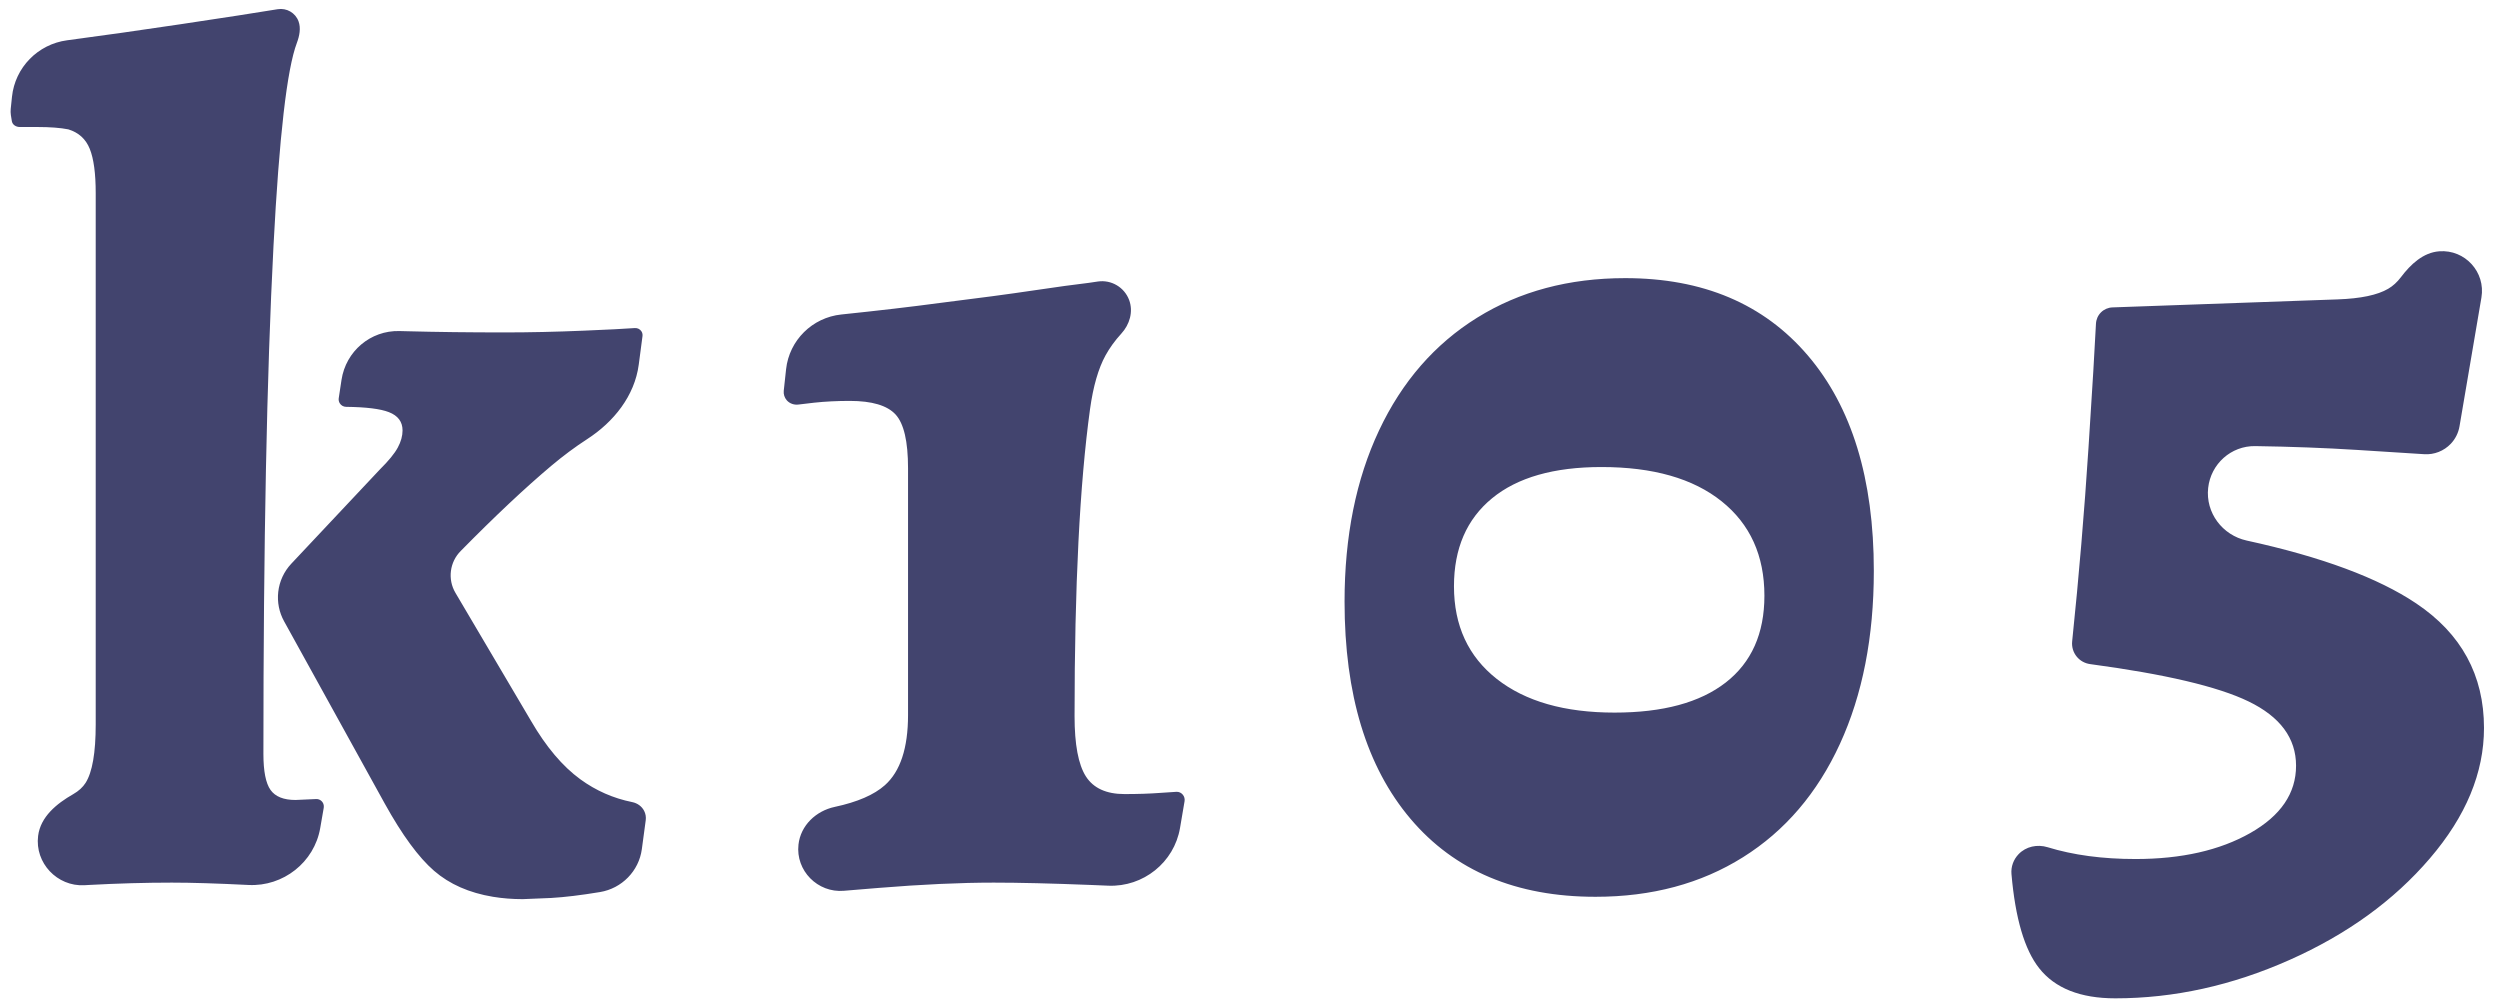 <svg width="102" height="41" viewBox="0 0 102 41" fill="none" xmlns="http://www.w3.org/2000/svg">
<path d="M3.492 31.941C3.378 32.12 3.21 32.274 2.988 32.401C2.306 32.791 1.653 33.325 1.555 34.104V34.104C1.416 35.208 2.333 36.177 3.444 36.117C3.5 36.114 3.556 36.11 3.613 36.107C4.81 36.043 5.943 36.011 7.01 36.011C7.819 36.011 8.862 36.043 10.14 36.107V36.107C11.556 36.178 12.824 35.181 13.065 33.785L13.209 32.955C13.217 32.906 13.213 32.855 13.197 32.807V32.807C13.154 32.679 13.032 32.595 12.897 32.601L12.057 32.639C11.572 32.639 11.232 32.503 11.038 32.23C10.844 31.957 10.747 31.467 10.747 30.76C10.747 22.218 10.884 15.306 11.159 10.023C11.391 5.576 11.708 2.819 12.112 1.751C12.217 1.473 12.283 1.149 12.18 0.87V0.87C12.053 0.522 11.695 0.316 11.329 0.376C10.489 0.515 9.162 0.72 7.35 0.991C5.745 1.231 4.208 1.449 2.737 1.644C1.546 1.803 0.614 2.752 0.489 3.947L0.437 4.449C0.42 4.613 0.456 4.778 0.483 4.941V4.941V4.941C0.509 5.094 0.654 5.182 0.809 5.182H1.527C2.044 5.182 2.465 5.214 2.788 5.278C3.209 5.407 3.5 5.671 3.662 6.073C3.824 6.474 3.905 7.076 3.905 7.879V29.556C3.905 30.712 3.767 31.507 3.492 31.941ZM11.885 22.999C11.587 23.316 11.4 23.72 11.352 24.152V24.152C11.306 24.565 11.389 24.983 11.59 25.347L15.697 32.784C16.408 34.068 17.08 34.983 17.71 35.529C18.341 36.075 19.142 36.428 20.113 36.589C20.501 36.653 20.905 36.685 21.326 36.685L22.49 36.637C23.04 36.605 23.703 36.525 24.48 36.396V36.396C25.369 36.249 26.067 35.539 26.187 34.646L26.346 33.464C26.363 33.334 26.341 33.203 26.282 33.086V33.086C26.187 32.897 26.004 32.768 25.796 32.726C25.022 32.57 24.317 32.26 23.679 31.796C22.951 31.266 22.28 30.471 21.665 29.412L18.582 24.188C18.255 23.634 18.346 22.928 18.802 22.475V22.475C20.193 21.062 21.423 19.906 22.49 19.007C22.974 18.6 23.464 18.235 23.96 17.914C25.041 17.214 25.893 16.152 26.061 14.876L26.214 13.712C26.222 13.647 26.209 13.581 26.175 13.525V13.525C26.118 13.431 26.012 13.377 25.902 13.385C25.499 13.415 24.807 13.45 23.825 13.491C22.676 13.539 21.601 13.563 20.598 13.563C19.142 13.563 17.816 13.547 16.619 13.515C16.509 13.512 16.402 13.509 16.299 13.507C15.116 13.476 14.11 14.332 13.933 15.502L13.82 16.249C13.81 16.319 13.824 16.391 13.861 16.451V16.451C13.916 16.543 14.015 16.598 14.121 16.599C14.937 16.608 15.518 16.68 15.866 16.815C16.238 16.959 16.424 17.208 16.424 17.562C16.424 17.786 16.36 18.019 16.23 18.26C16.101 18.501 15.858 18.798 15.502 19.151L11.885 22.999ZM34.059 32.921C33.291 33.084 32.666 33.677 32.578 34.457V34.457C32.457 35.522 33.361 36.435 34.429 36.344C34.845 36.309 35.314 36.27 35.835 36.228C37.615 36.083 39.184 36.011 40.542 36.011C41.578 36.011 42.904 36.043 44.522 36.107C44.767 36.117 45.001 36.127 45.221 36.136C46.645 36.194 47.906 35.186 48.145 33.781L48.33 32.691C48.346 32.597 48.321 32.5 48.261 32.426V32.426C48.198 32.347 48.103 32.302 48.002 32.306C47.85 32.313 47.628 32.328 47.336 32.35C46.916 32.382 46.43 32.398 45.88 32.398C45.136 32.398 44.611 32.157 44.303 31.676C43.996 31.194 43.842 30.375 43.842 29.219C43.842 23.92 44.053 19.745 44.473 16.695C44.602 15.763 44.813 15.033 45.104 14.503C45.275 14.192 45.49 13.895 45.749 13.612C46.091 13.24 46.246 12.715 46.069 12.241V12.241C45.874 11.72 45.342 11.405 44.791 11.486L44.425 11.54C43.874 11.604 43.114 11.709 42.144 11.853C41.173 11.998 39.911 12.166 38.359 12.359C37.181 12.517 35.837 12.674 34.327 12.831C33.143 12.954 32.201 13.883 32.072 15.066L31.977 15.943C31.962 16.084 32.007 16.225 32.1 16.332V16.332C32.219 16.467 32.401 16.529 32.58 16.505C32.744 16.482 32.955 16.457 33.215 16.43C33.668 16.381 34.153 16.357 34.671 16.357C35.576 16.357 36.199 16.542 36.539 16.911C36.879 17.281 37.048 18.011 37.048 19.103V29.171C37.048 30.52 36.733 31.475 36.102 32.037C35.662 32.429 34.98 32.724 34.059 32.921ZM57.551 33.41C59.346 35.529 61.862 36.589 65.097 36.589C67.394 36.589 69.4 36.051 71.114 34.975C72.829 33.9 74.147 32.358 75.069 30.351C75.991 28.344 76.452 25.991 76.452 23.294C76.452 19.537 75.555 16.606 73.759 14.503C71.963 12.399 69.481 11.348 66.31 11.348C64.013 11.348 61.999 11.886 60.269 12.961C58.538 14.037 57.203 15.57 56.265 17.562C55.327 19.553 54.858 21.881 54.858 24.546C54.858 28.336 55.755 31.29 57.551 33.41ZM70.411 27.846C69.359 28.665 67.847 29.074 65.873 29.074C63.835 29.074 62.234 28.617 61.069 27.701C59.905 26.786 59.322 25.526 59.322 23.92C59.322 22.379 59.84 21.182 60.875 20.331C61.91 19.48 63.398 19.055 65.34 19.055C67.442 19.055 69.076 19.52 70.241 20.452C71.405 21.383 71.988 22.668 71.988 24.305C71.988 25.847 71.462 27.027 70.411 27.846ZM83.198 39.503C83.844 40.322 84.88 40.732 86.303 40.732C88.697 40.732 91.067 40.21 93.412 39.166C95.758 38.123 97.667 36.742 99.138 35.023C100.611 33.305 101.347 31.531 101.347 29.701C101.347 27.549 100.425 25.855 98.581 24.619C97.025 23.575 94.72 22.721 91.667 22.055C90.673 21.838 89.981 20.919 90.093 19.908V19.908C90.201 18.929 91.028 18.186 92.013 18.201C93.487 18.223 94.867 18.275 96.154 18.356C97.378 18.434 98.296 18.492 98.907 18.531C99.315 18.558 99.713 18.401 99.994 18.104V18.104C100.18 17.907 100.303 17.66 100.348 17.393L101.242 12.14C101.418 11.101 100.572 10.173 99.521 10.253V10.253C98.865 10.303 98.354 10.784 97.957 11.31C97.805 11.511 97.633 11.668 97.44 11.781C97.003 12.038 96.316 12.182 95.378 12.215L86.188 12.542C86.012 12.548 85.846 12.62 85.721 12.744V12.744C85.596 12.868 85.523 13.034 85.515 13.21C85.472 14.109 85.371 15.792 85.211 18.26C85.041 20.889 84.819 23.526 84.544 26.17C84.521 26.395 84.589 26.62 84.733 26.794V26.794C84.869 26.959 85.063 27.066 85.275 27.095C88.334 27.505 90.489 28.012 91.738 28.617C93.032 29.243 93.679 30.118 93.679 31.242C93.679 32.366 93.056 33.281 91.811 33.988C90.566 34.694 89.004 35.048 87.128 35.048C85.783 35.048 84.588 34.888 83.544 34.567C83.124 34.438 82.659 34.534 82.356 34.853V34.853C82.15 35.069 82.042 35.362 82.068 35.66C82.224 37.467 82.601 38.748 83.198 39.503Z" fill="#42446E"/>
</svg>
